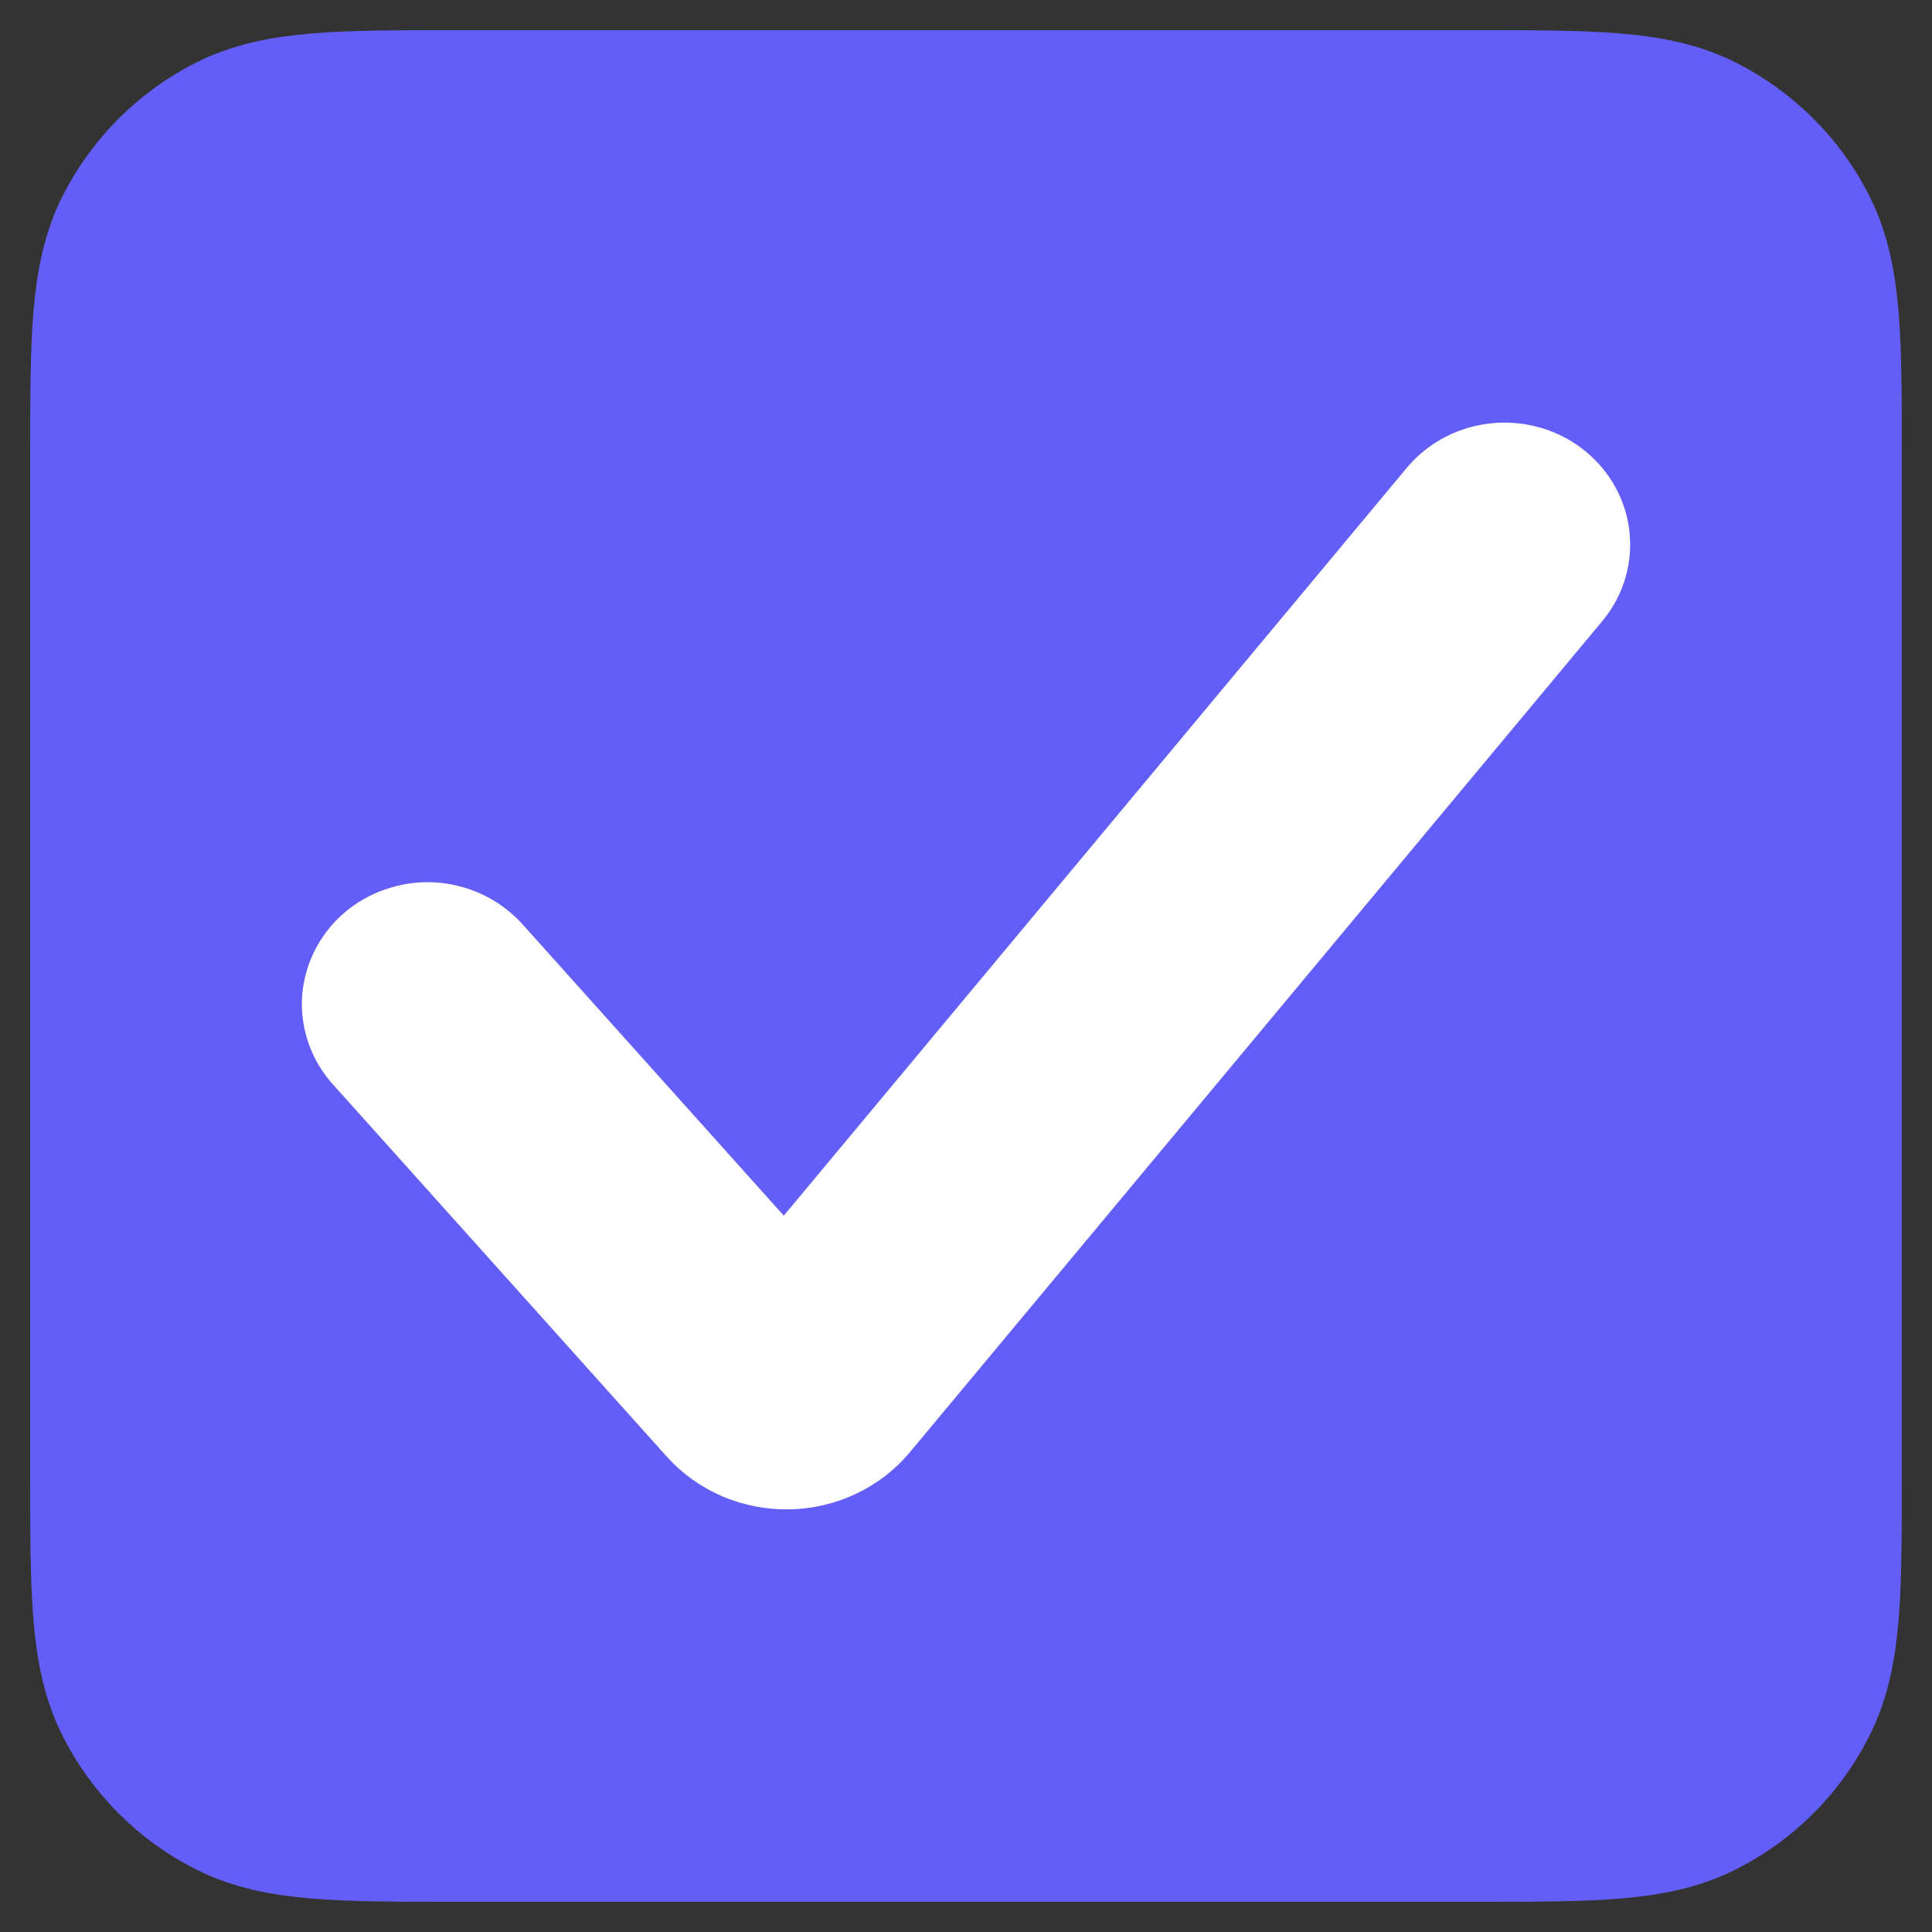 <svg width="16" height="16" viewBox="0 0 16 16" fill="none" xmlns="http://www.w3.org/2000/svg">
<rect x="0" y="0" width="16" height="16" fill="#333333" stroke="none"/>
<path d="M1 3.8V12.2C1 13.18 1 13.67 1.191 14.044C1.359 14.374 1.626 14.642 1.955 14.809C2.329 15 2.819 15 3.797 15H12.203C13.181 15 13.67 15 14.044 14.809C14.373 14.642 14.642 14.374 14.809 14.044C15 13.67 15 13.181 15 12.203V3.797C15 2.819 15 2.329 14.809 1.955C14.642 1.626 14.373 1.359 14.044 1.191C13.67 1 13.18 1 12.2 1H3.8C2.82 1 2.33 1 1.955 1.191C1.626 1.359 1.359 1.626 1.191 1.955C1 2.33 1 2.82 1 3.8Z" stroke="#635EF8" stroke-width="1.5" stroke-linecap="round" stroke-linejoin="round"/>
<rect x="1" y="1" width="14" height="14" fill="#635EF8"/>
<path d="M12.04 4.188C12.13 4.084 12.259 4.018 12.4 4.003C12.541 3.988 12.682 4.026 12.794 4.109C12.905 4.192 12.978 4.312 12.996 4.445C13.014 4.578 12.976 4.712 12.89 4.818L7.15 11.708C7.075 11.797 6.981 11.87 6.873 11.92C6.766 11.971 6.647 11.998 6.527 12C6.407 12.002 6.288 11.979 6.178 11.932C6.069 11.885 5.972 11.816 5.894 11.729L3.136 8.654C3.088 8.603 3.052 8.544 3.029 8.48C3.006 8.415 2.996 8.347 3.001 8.28C3.007 8.212 3.026 8.146 3.059 8.085C3.091 8.025 3.136 7.971 3.191 7.927C3.246 7.883 3.31 7.85 3.379 7.83C3.447 7.809 3.52 7.802 3.591 7.808C3.663 7.815 3.732 7.835 3.796 7.867C3.859 7.899 3.915 7.943 3.961 7.995L6.505 10.832L12.04 4.188Z" fill="white" stroke="white"/>
</svg>
